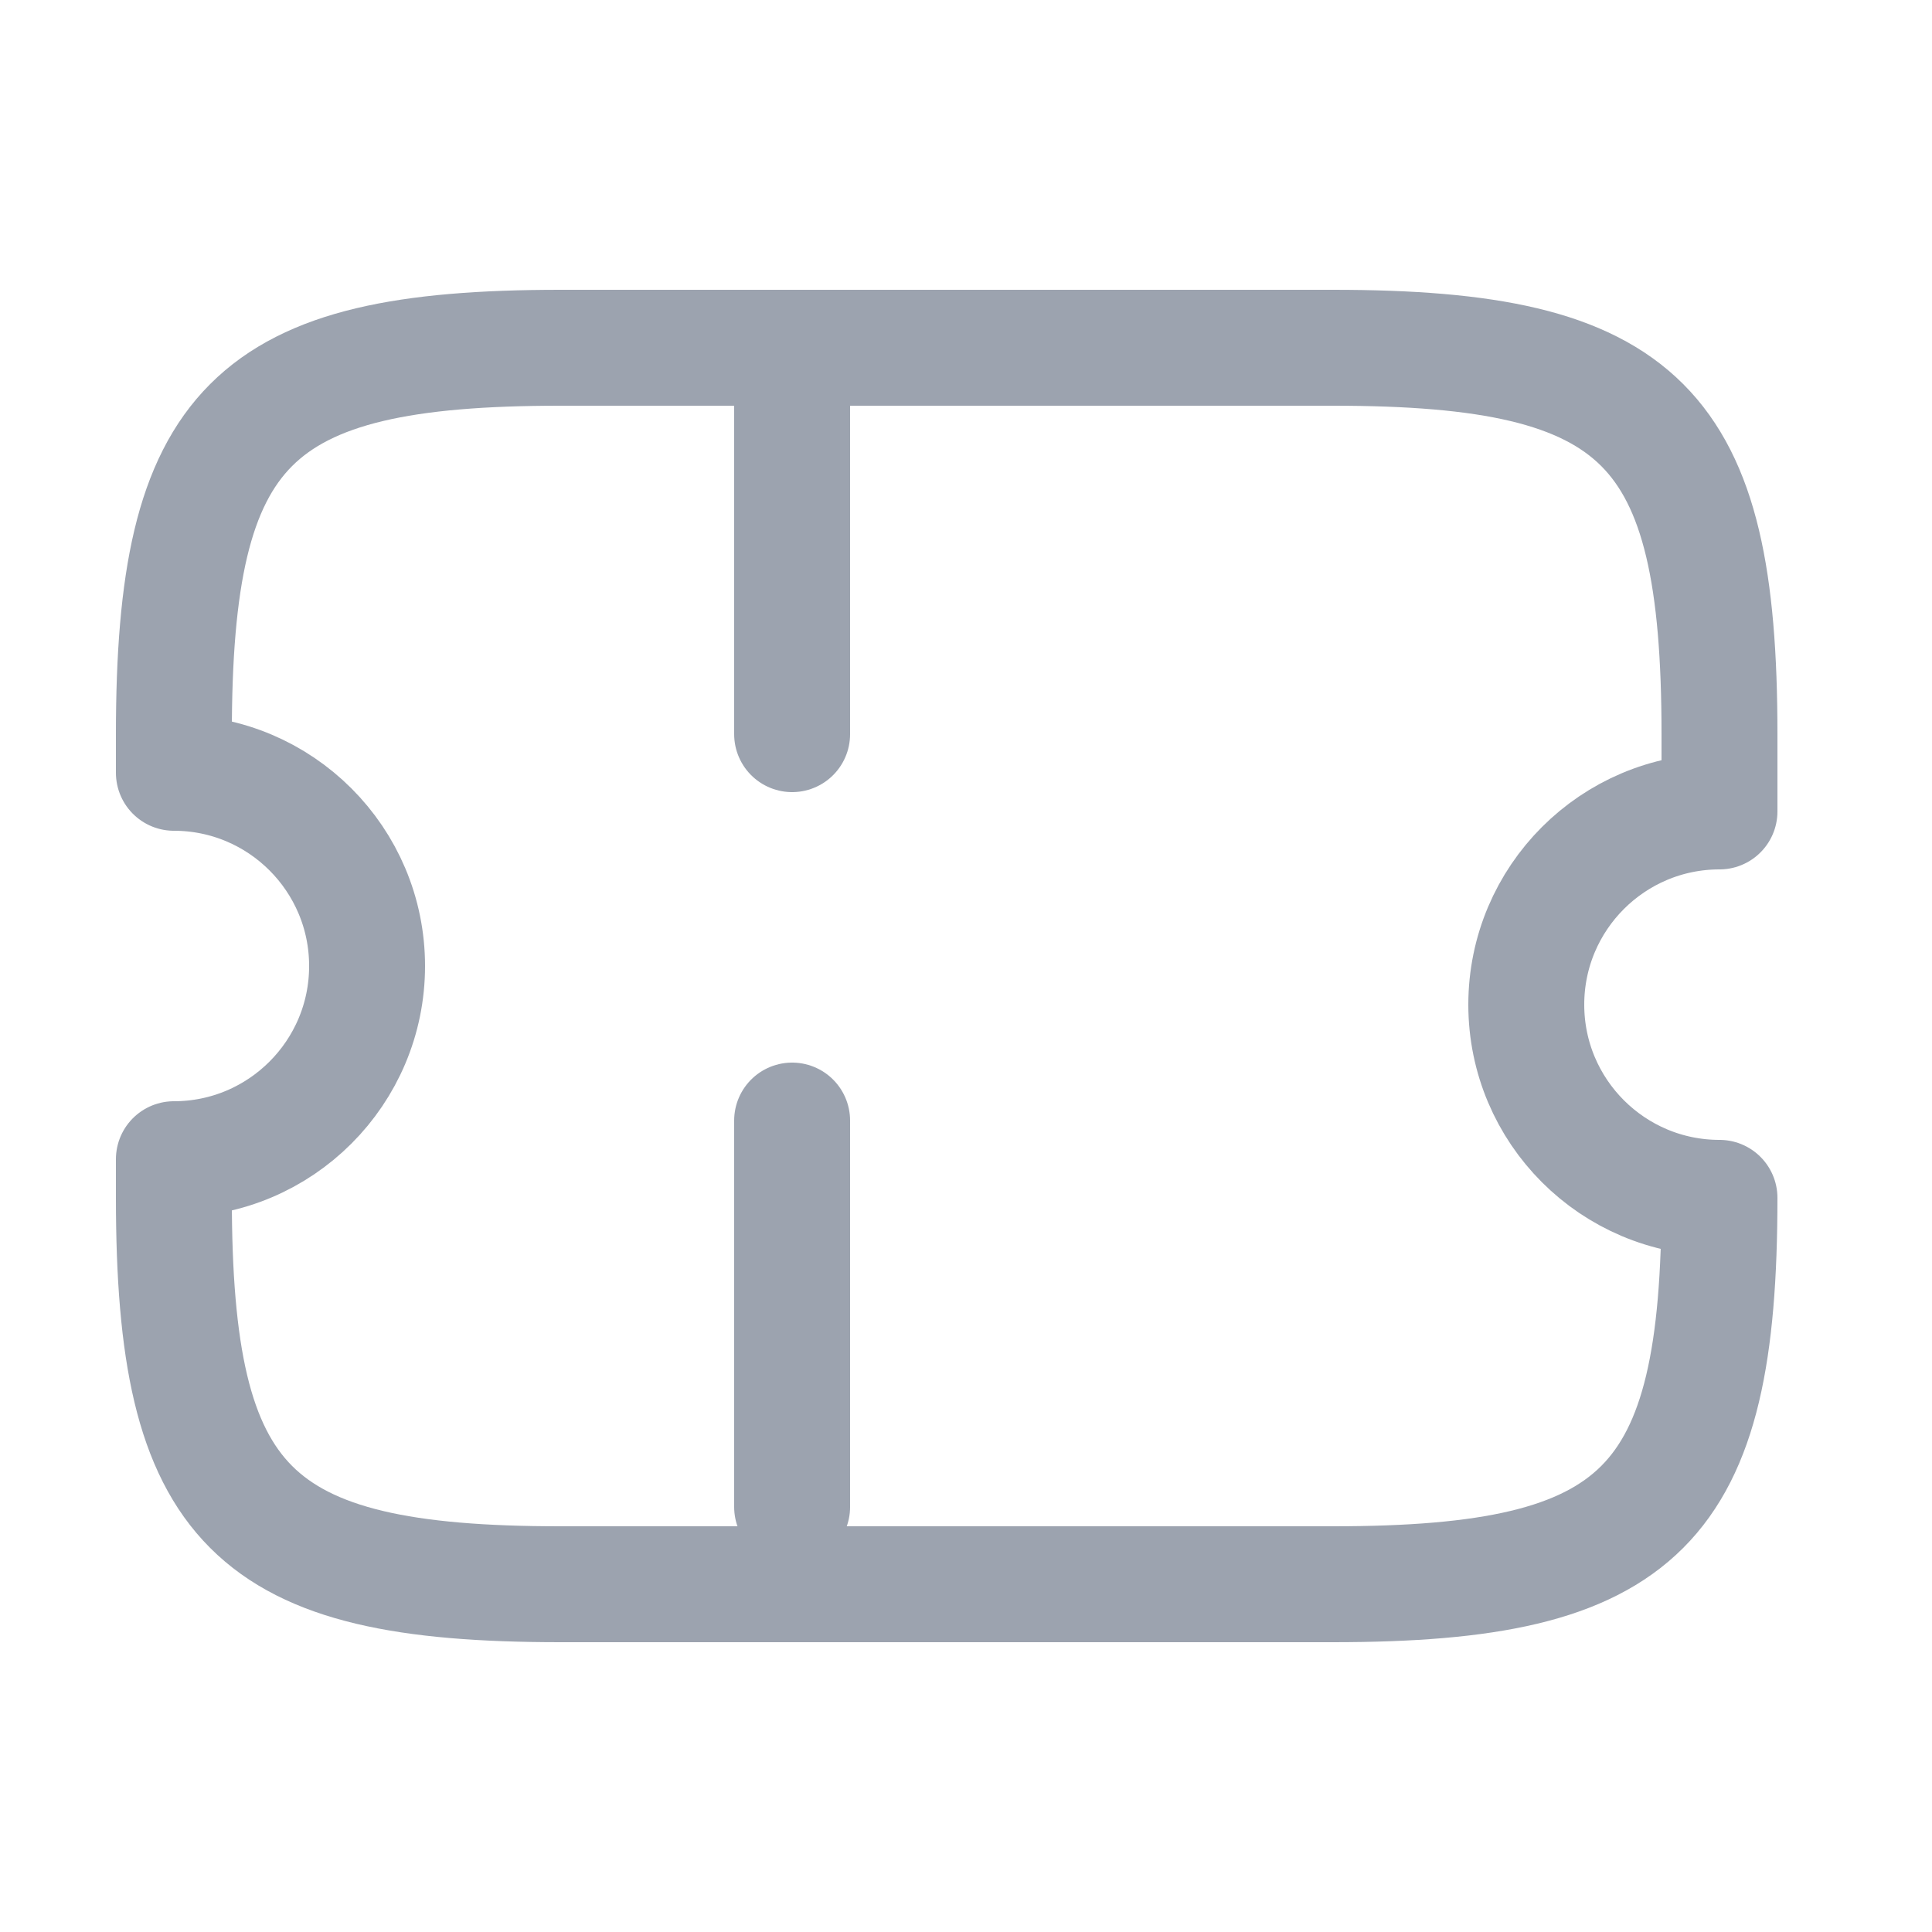 <svg width="25" height="25" viewBox="0 0 25 25" fill="none" xmlns="http://www.w3.org/2000/svg">
<path d="M19.75 13C19.75 11.62 20.87 10.5 22.25 10.5V9.5C22.25 5.5 21.25 4.5 17.25 4.5H7.25C3.25 4.5 2.25 5.5 2.25 9.5V10C3.63 10 4.75 11.12 4.75 12.5C4.75 13.88 3.63 15 2.25 15V15.5C2.25 19.5 3.25 20.5 7.25 20.5H17.25C21.25 20.5 22.25 19.5 22.25 15.5C20.87 15.5 19.75 14.38 19.75 13Z" stroke="#9CA3AF" stroke-width="1.5" stroke-linecap="round" stroke-linejoin="round"/>
<path d="M10.25 4.5L10.25 20.5" stroke="#9CA3AF" stroke-width="1.5" stroke-linecap="round" stroke-linejoin="round" stroke-dasharray="5 5"/>
</svg>
